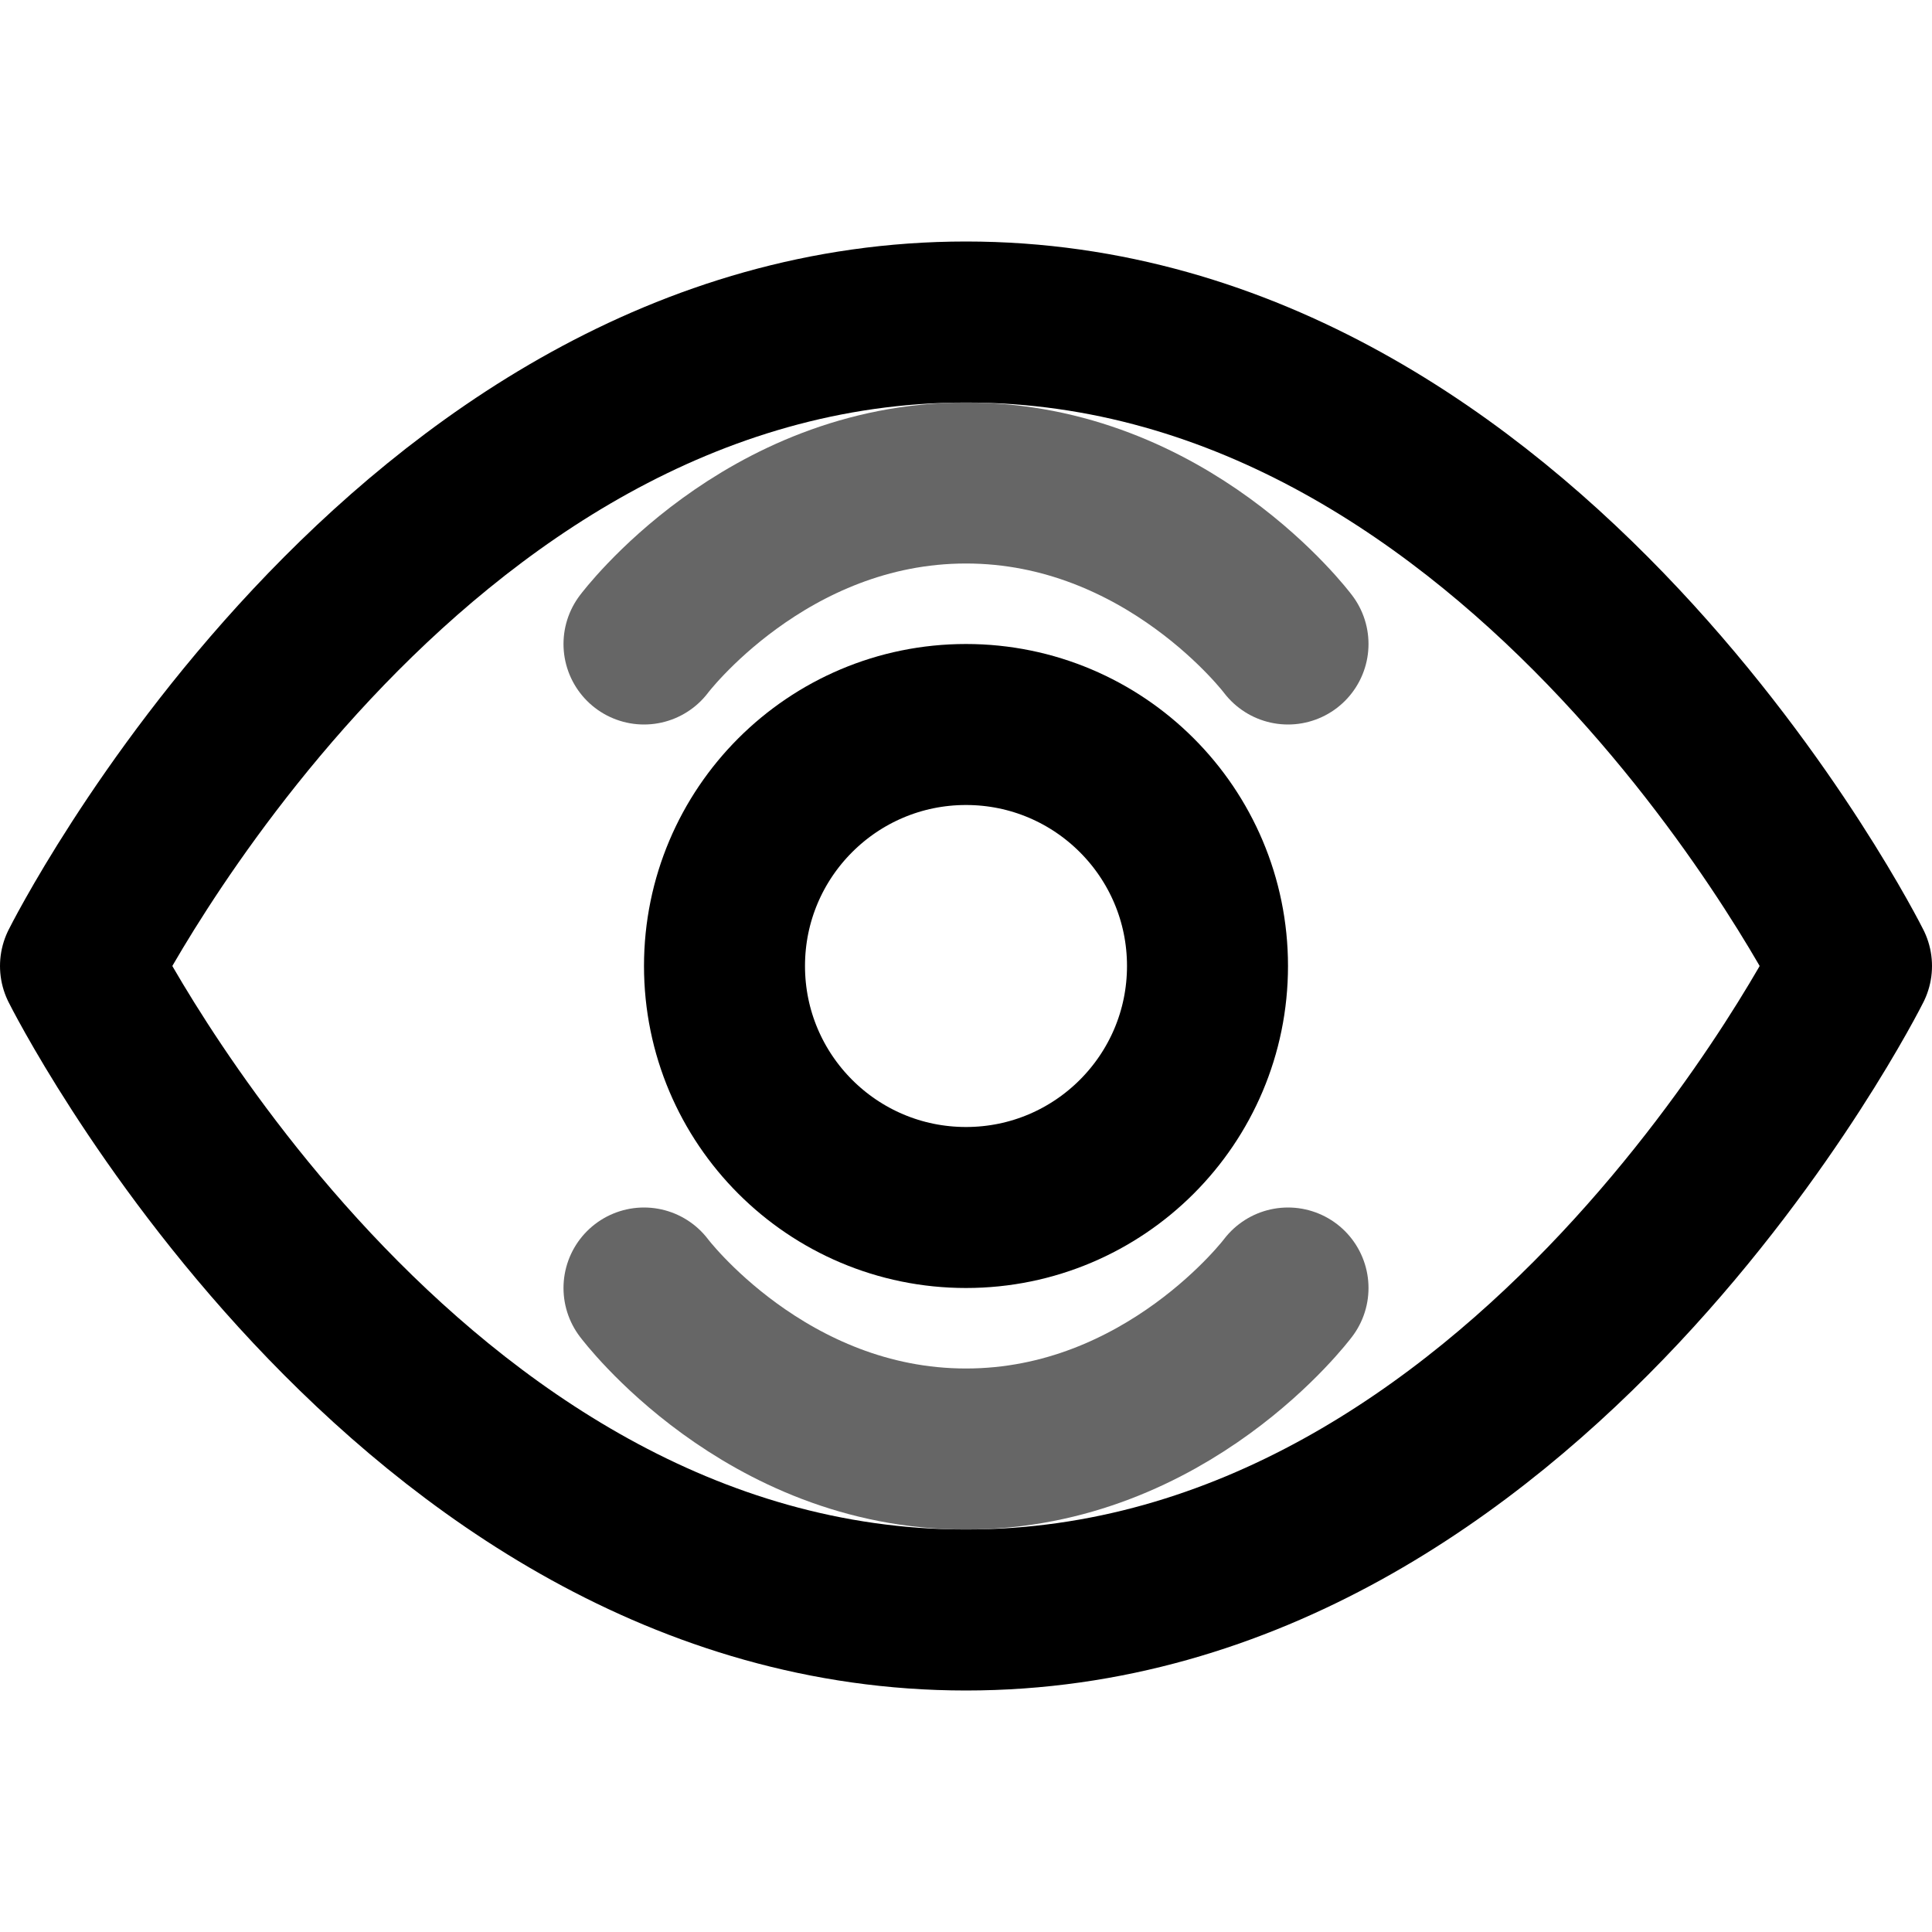 <svg xmlns="http://www.w3.org/2000/svg" viewBox="0 0 24 24" fill="none" stroke="currentColor" stroke-width="2" stroke-linecap="round" stroke-linejoin="round">
  <path d="M1 12s4-8 11-8 11 8 11 8-4 8-11 8-11-8-11-8z" />
  <circle cx="12" cy="12" r="3" />
  <path d="M8 8c0 0 1.5-2 4-2s4 2 4 2" opacity="0.6" />
  <path d="M16 16c0 0-1.5 2-4 2s-4-2-4-2" opacity="0.6" />
</svg>